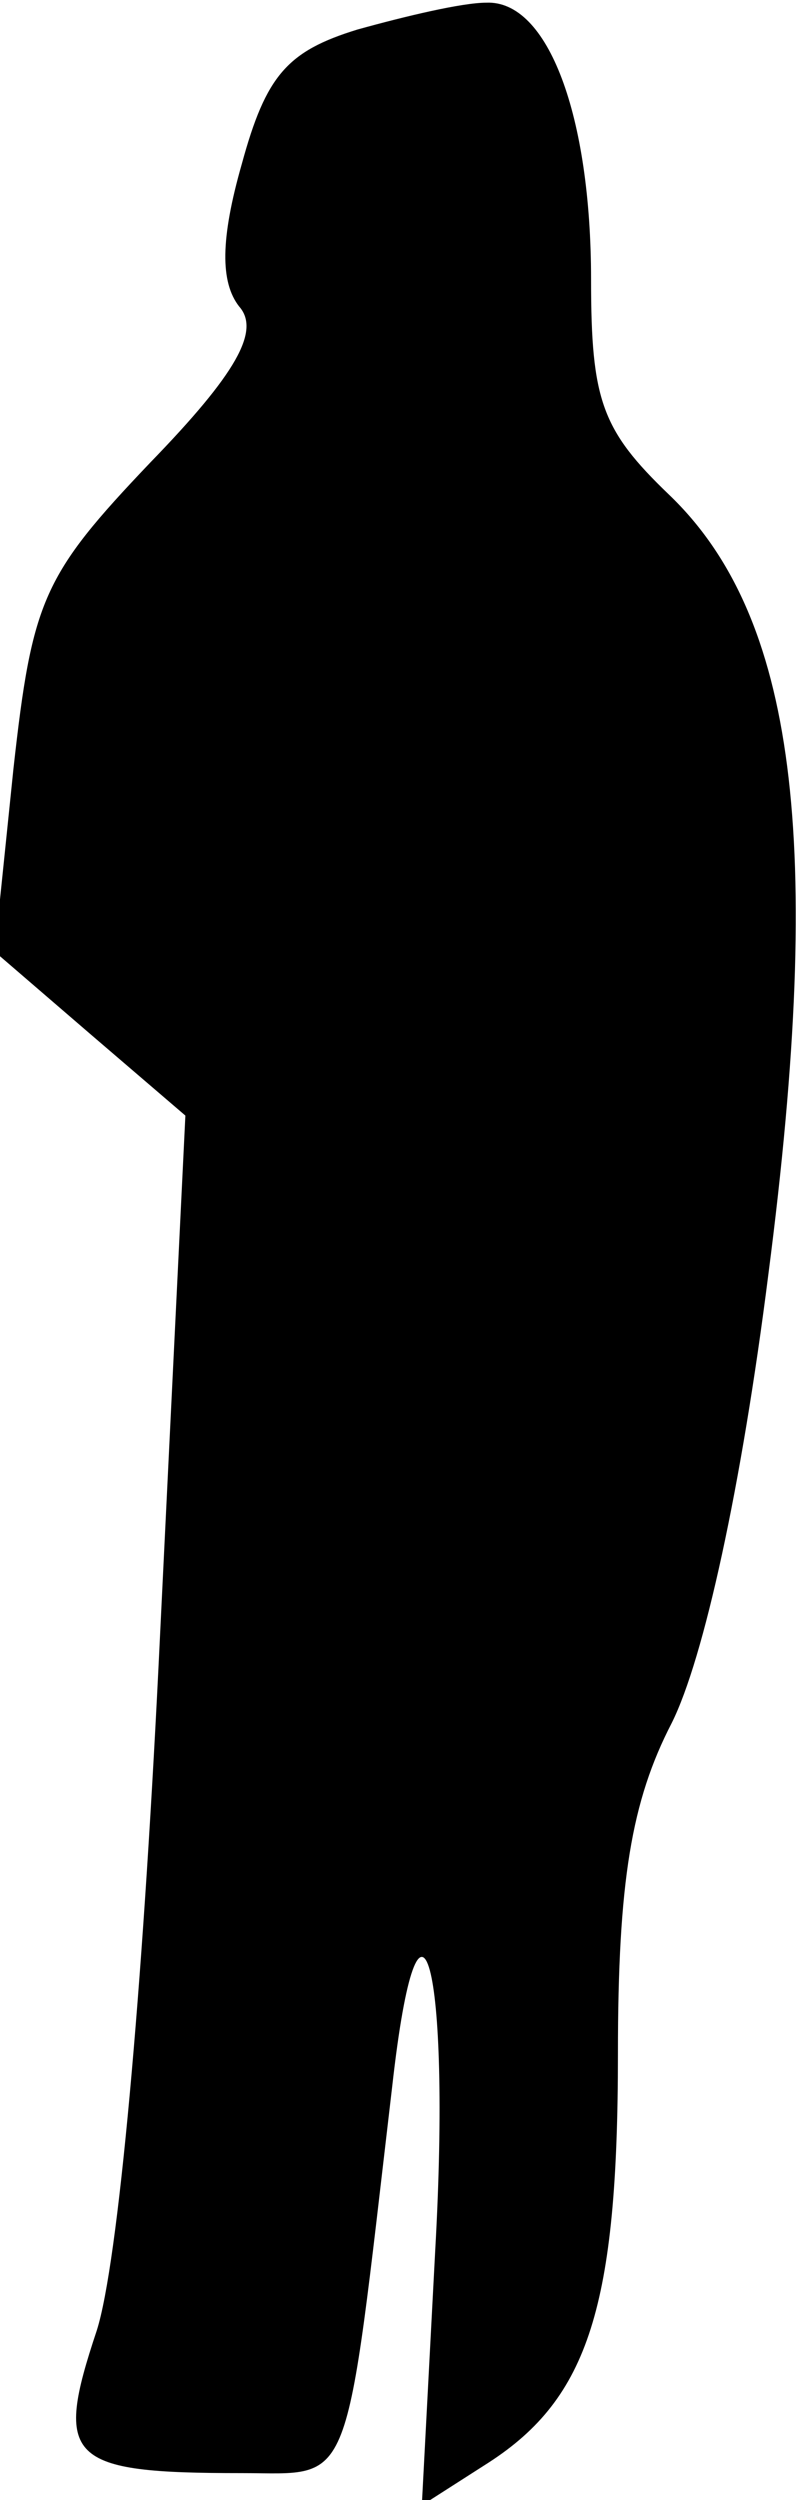 <?xml version="1.0" standalone="no"?>
<!DOCTYPE svg PUBLIC "-//W3C//DTD SVG 20010904//EN"
 "http://www.w3.org/TR/2001/REC-SVG-20010904/DTD/svg10.dtd">
<svg version="1.0" xmlns="http://www.w3.org/2000/svg"
 width="30pt" height="93pt" viewBox="0 0 30 93"
 preserveAspectRatio="xMidYMid meet">
<g transform="translate(0,93) scale(0.1,-0.1)"
fill="#000000" stroke="none">
<path fill="#000000" stroke="none" d="M133 919 c-26 -8 -34 -17 -43 -50 -8
-28 -8 -44 -1 -53 8 -9 -1 -25 -33 -58 -40 -42 -44 -51 -51 -114 l-7 -68 36
-31 35 -30 -10 -205 c-6 -121 -15 -222 -23 -247 -16 -48 -11 -53 54 -53 42 0
38 -9 56 144 10 89 22 46 16 -61 l-5 -95 25 16 c37 24 48 58 48 152 0 64 5 94
20 123 12 24 26 88 36 167 21 162 10 245 -37 290 -25 24 -29 35 -29 80 0 61
-16 104 -39 103 -9 0 -30 -5 -48 -10z"/>
</g>
</svg>
